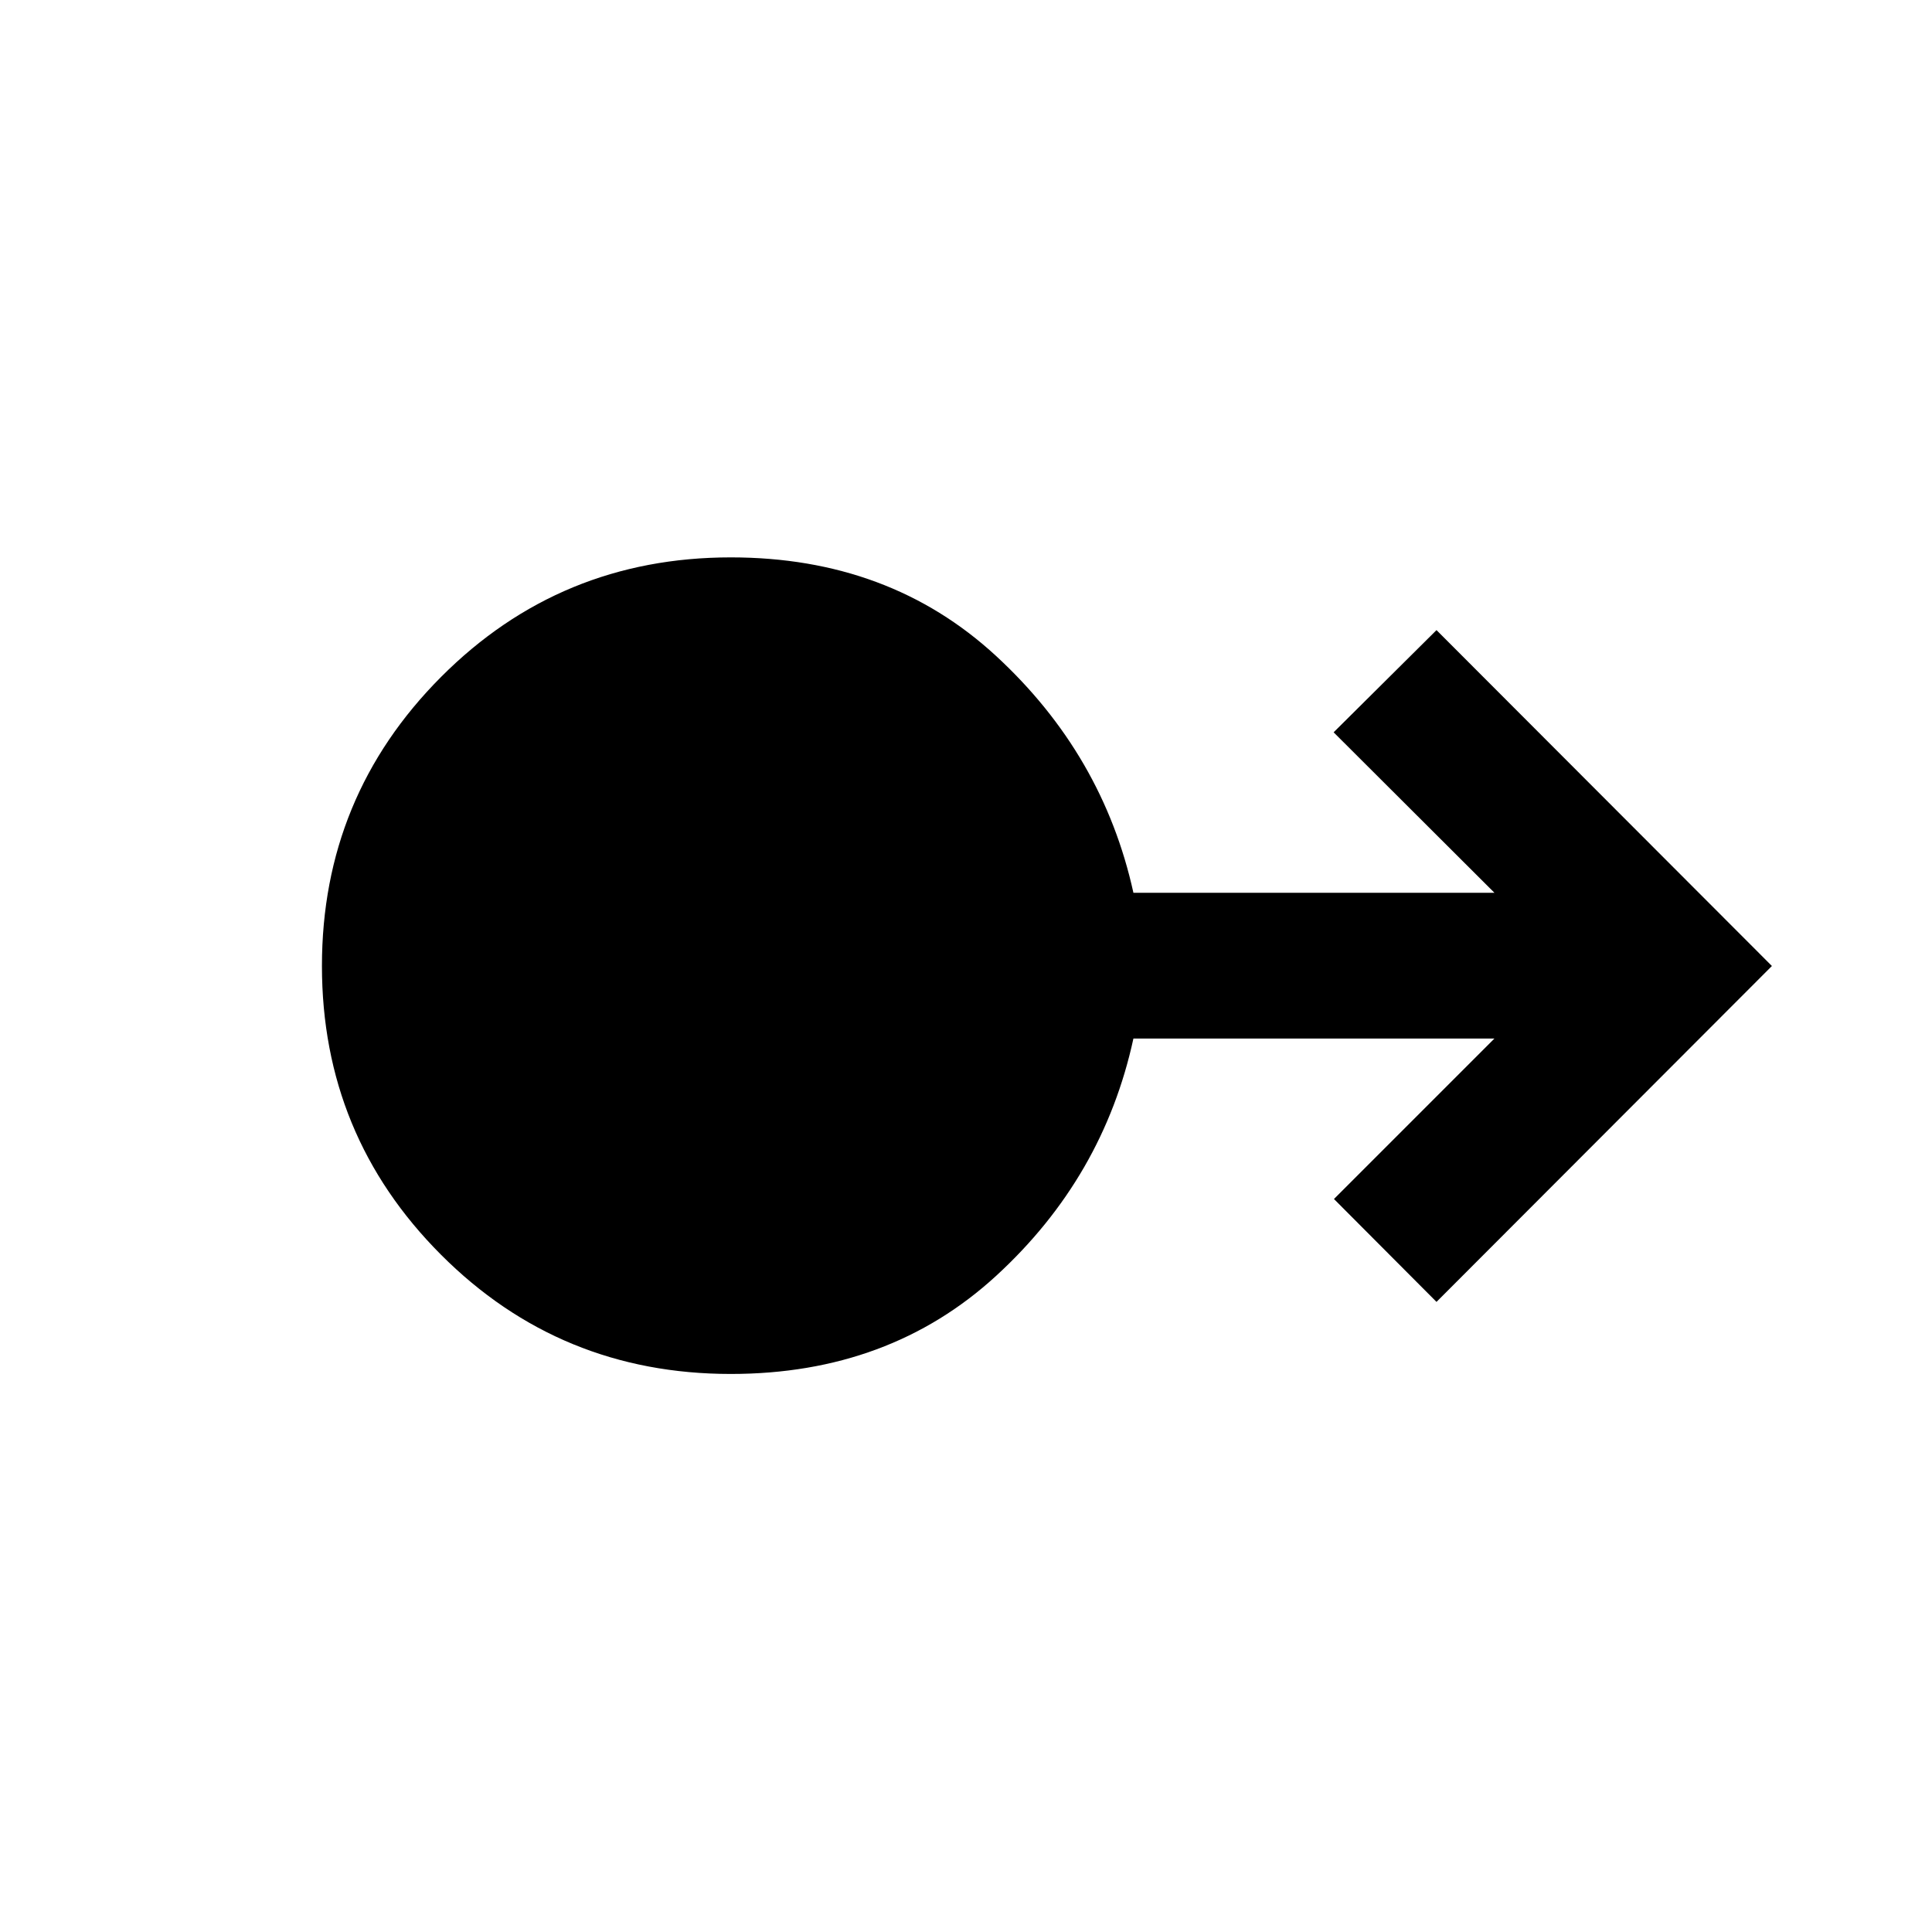 <svg xmlns="http://www.w3.org/2000/svg" height="40" viewBox="0 -960 960 960" width="40"><path d="M363.12-277.29q-84.84 0-144-59.26-59.15-59.26-59.15-143.48t59.21-143.62q59.22-59.39 143.98-59.39 78.7 0 131.8 49 53.11 49 68.23 117.66h179.39l-79.91-79.74 51.12-50.78L880.45-480 713.79-313.1l-50.95-51.12 79.74-79.74H563.19q-14.97 69-68.13 117.84-53.16 48.83-131.94 48.83Z"/></svg>